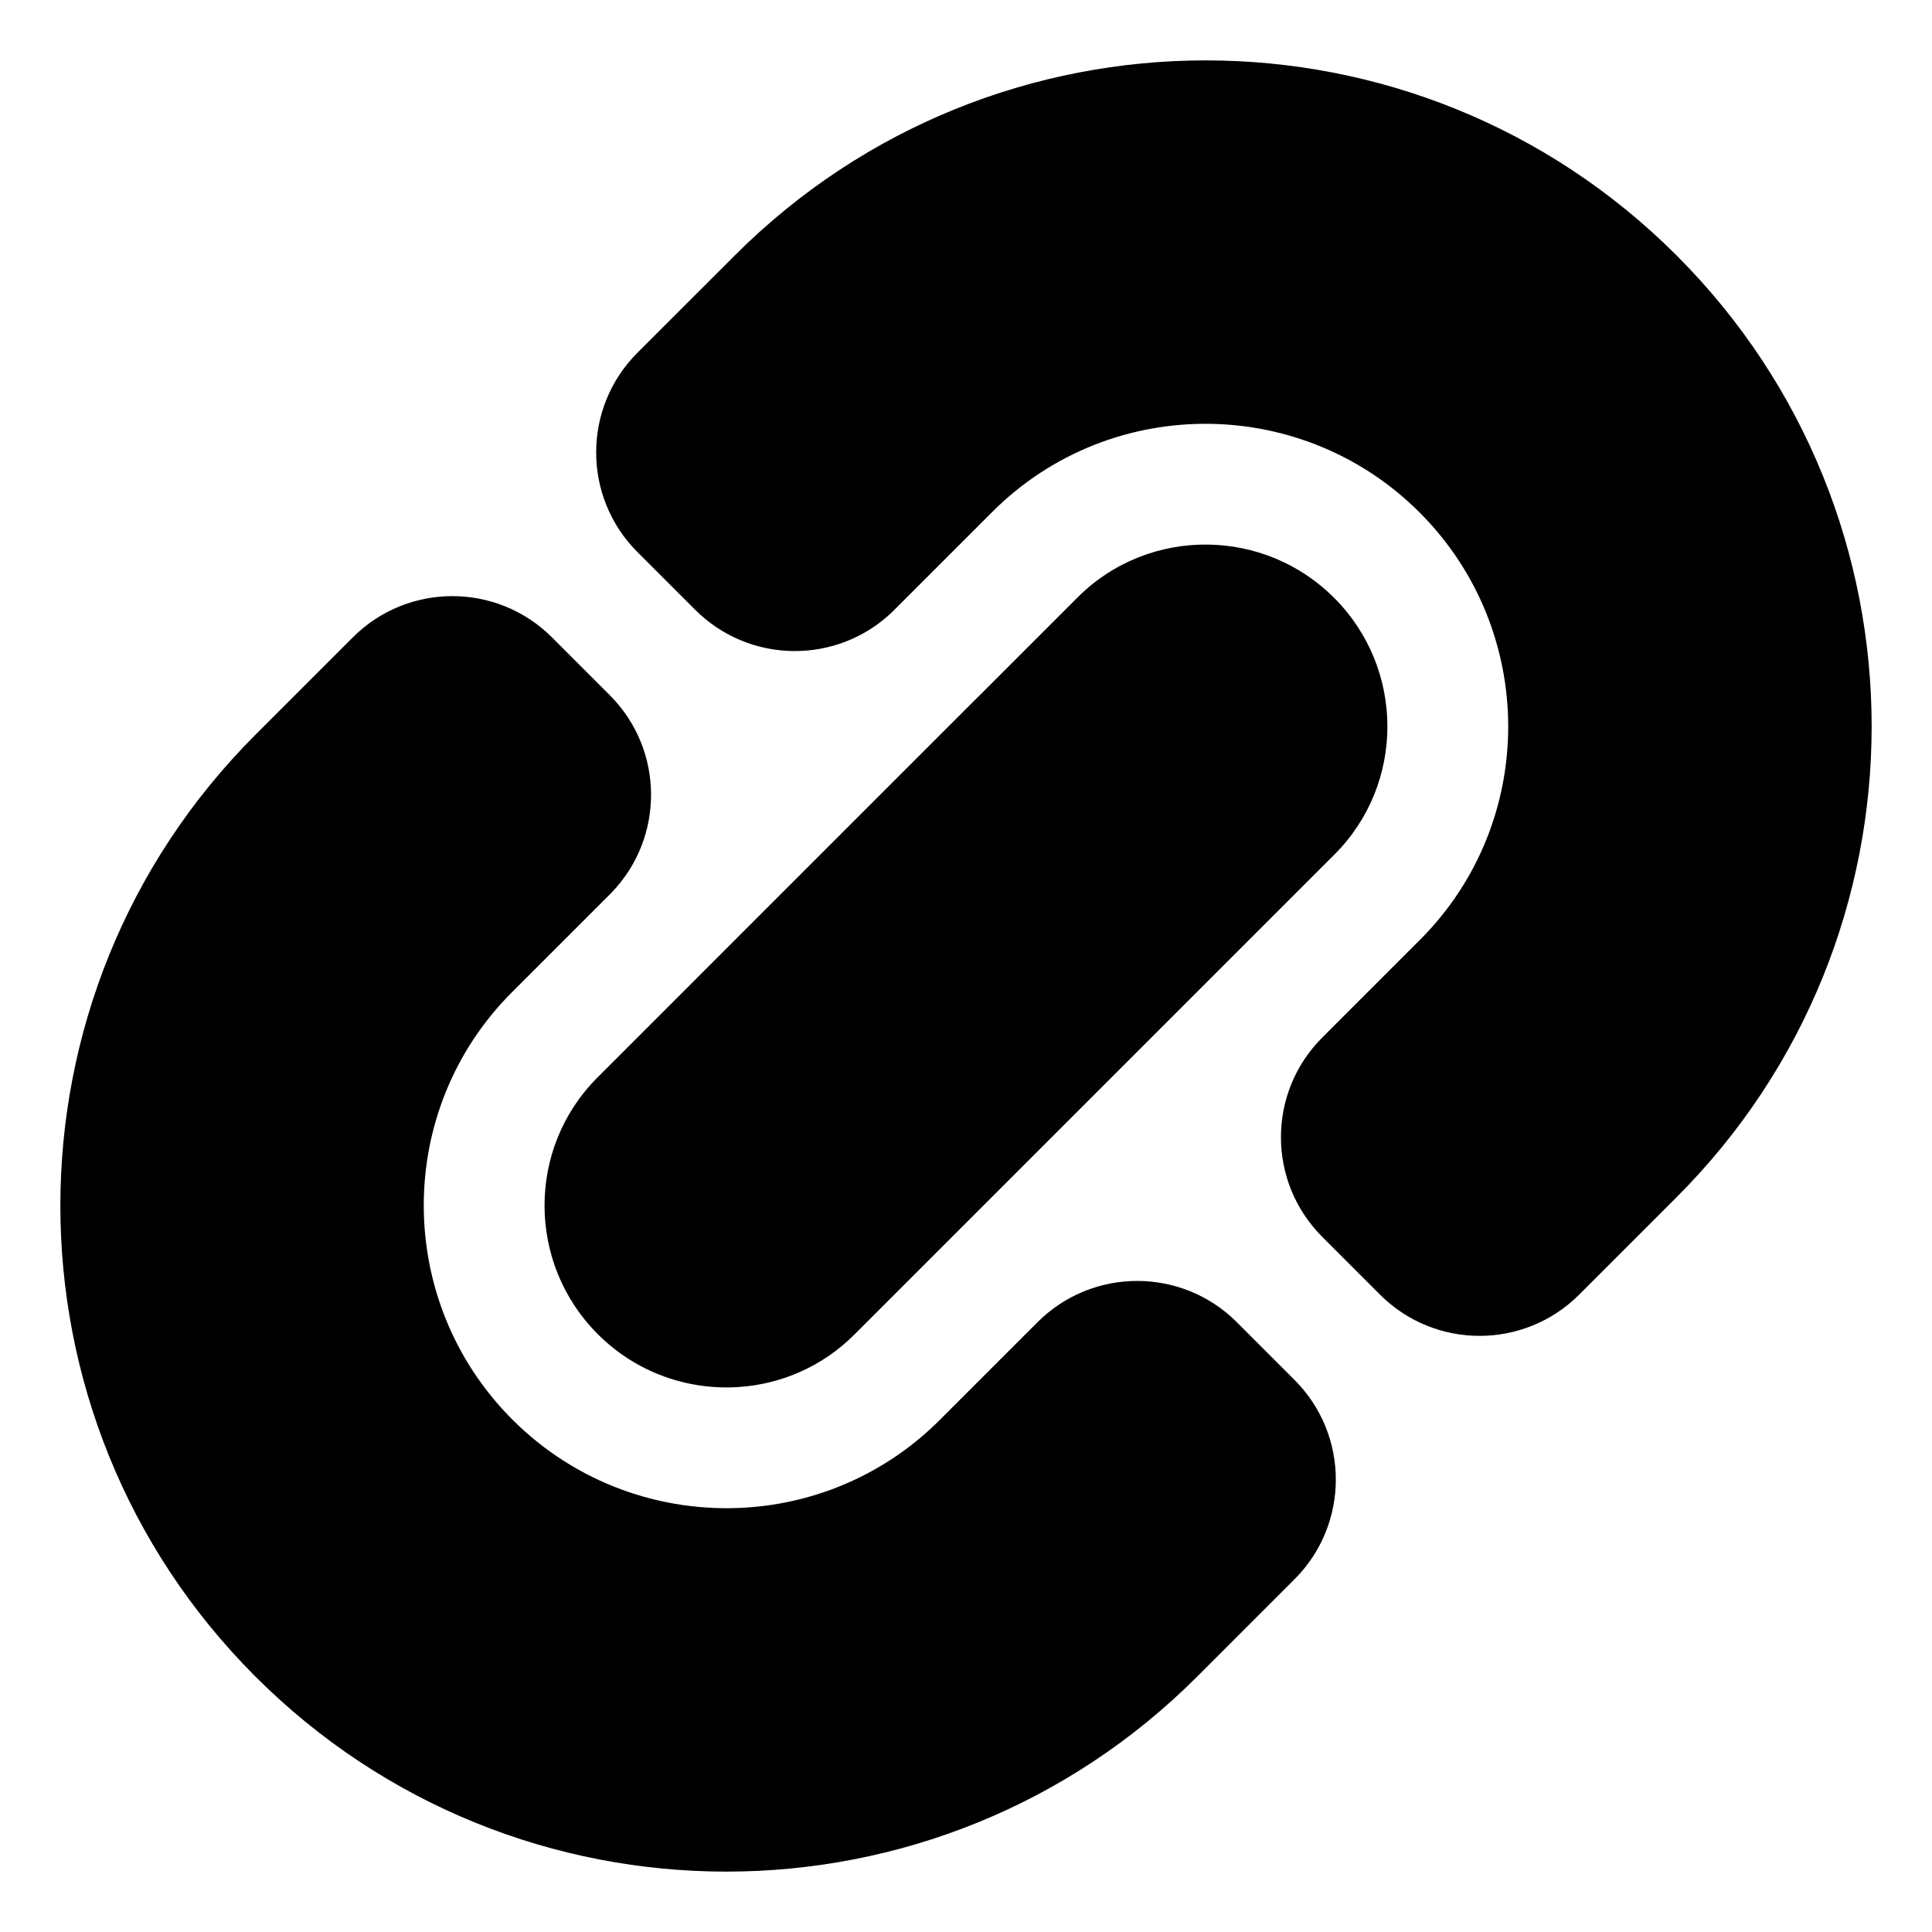 <svg xmlns="http://www.w3.org/2000/svg" fill="none" viewBox="0 0 48 48"><path fill="currentColor" fill-rule="evenodd" d="M18.256 6.346C24.717 -0.115 35.193 -0.115 41.654 6.346C48.116 12.807 48.116 23.283 41.654 29.745L39.235 32.164C37.868 33.531 35.652 33.531 34.285 32.164L32.85 30.728C31.483 29.361 31.483 27.145 32.85 25.779L35.28 23.349C38.212 20.416 38.194 15.657 35.269 12.731C33.83 11.293 31.948 10.557 30.058 10.53C28.104 10.502 26.141 11.23 24.65 12.721L22.161 15.21C20.79 16.517 18.619 16.497 17.272 15.15L15.836 13.715C14.47 12.348 14.47 10.132 15.836 8.765L18.256 6.346ZM24.26 17.353L17.323 24.29C17.306 24.308 17.289 24.325 17.271 24.343L14.841 26.773C13.088 28.526 13.091 31.387 14.852 33.147C15.817 34.112 17.111 34.549 18.373 34.459C19.414 34.385 20.433 33.951 21.226 33.158L33.157 21.227C34.911 19.473 34.907 16.613 33.146 14.853C32.282 13.988 31.152 13.547 30.018 13.53C28.844 13.512 27.665 13.95 26.773 14.842L24.343 17.272C24.316 17.299 24.288 17.326 24.26 17.353ZM15.15 17.272C16.504 18.626 16.517 20.813 15.188 22.183L12.72 24.651C9.787 27.584 9.805 32.343 12.73 35.269C14.317 36.856 16.444 37.587 18.526 37.456C20.282 37.345 22.006 36.621 23.348 35.279L25.778 32.849C27.145 31.483 29.361 31.483 30.728 32.849L32.163 34.285C33.53 35.652 33.53 37.868 32.163 39.235L29.744 41.654C23.283 48.115 12.807 48.115 6.346 41.654C-0.116 35.193 -0.116 24.717 6.346 18.255L8.765 15.836C10.132 14.469 12.348 14.469 13.714 15.836L15.15 17.272Z" clip-rule="evenodd"></path></svg>